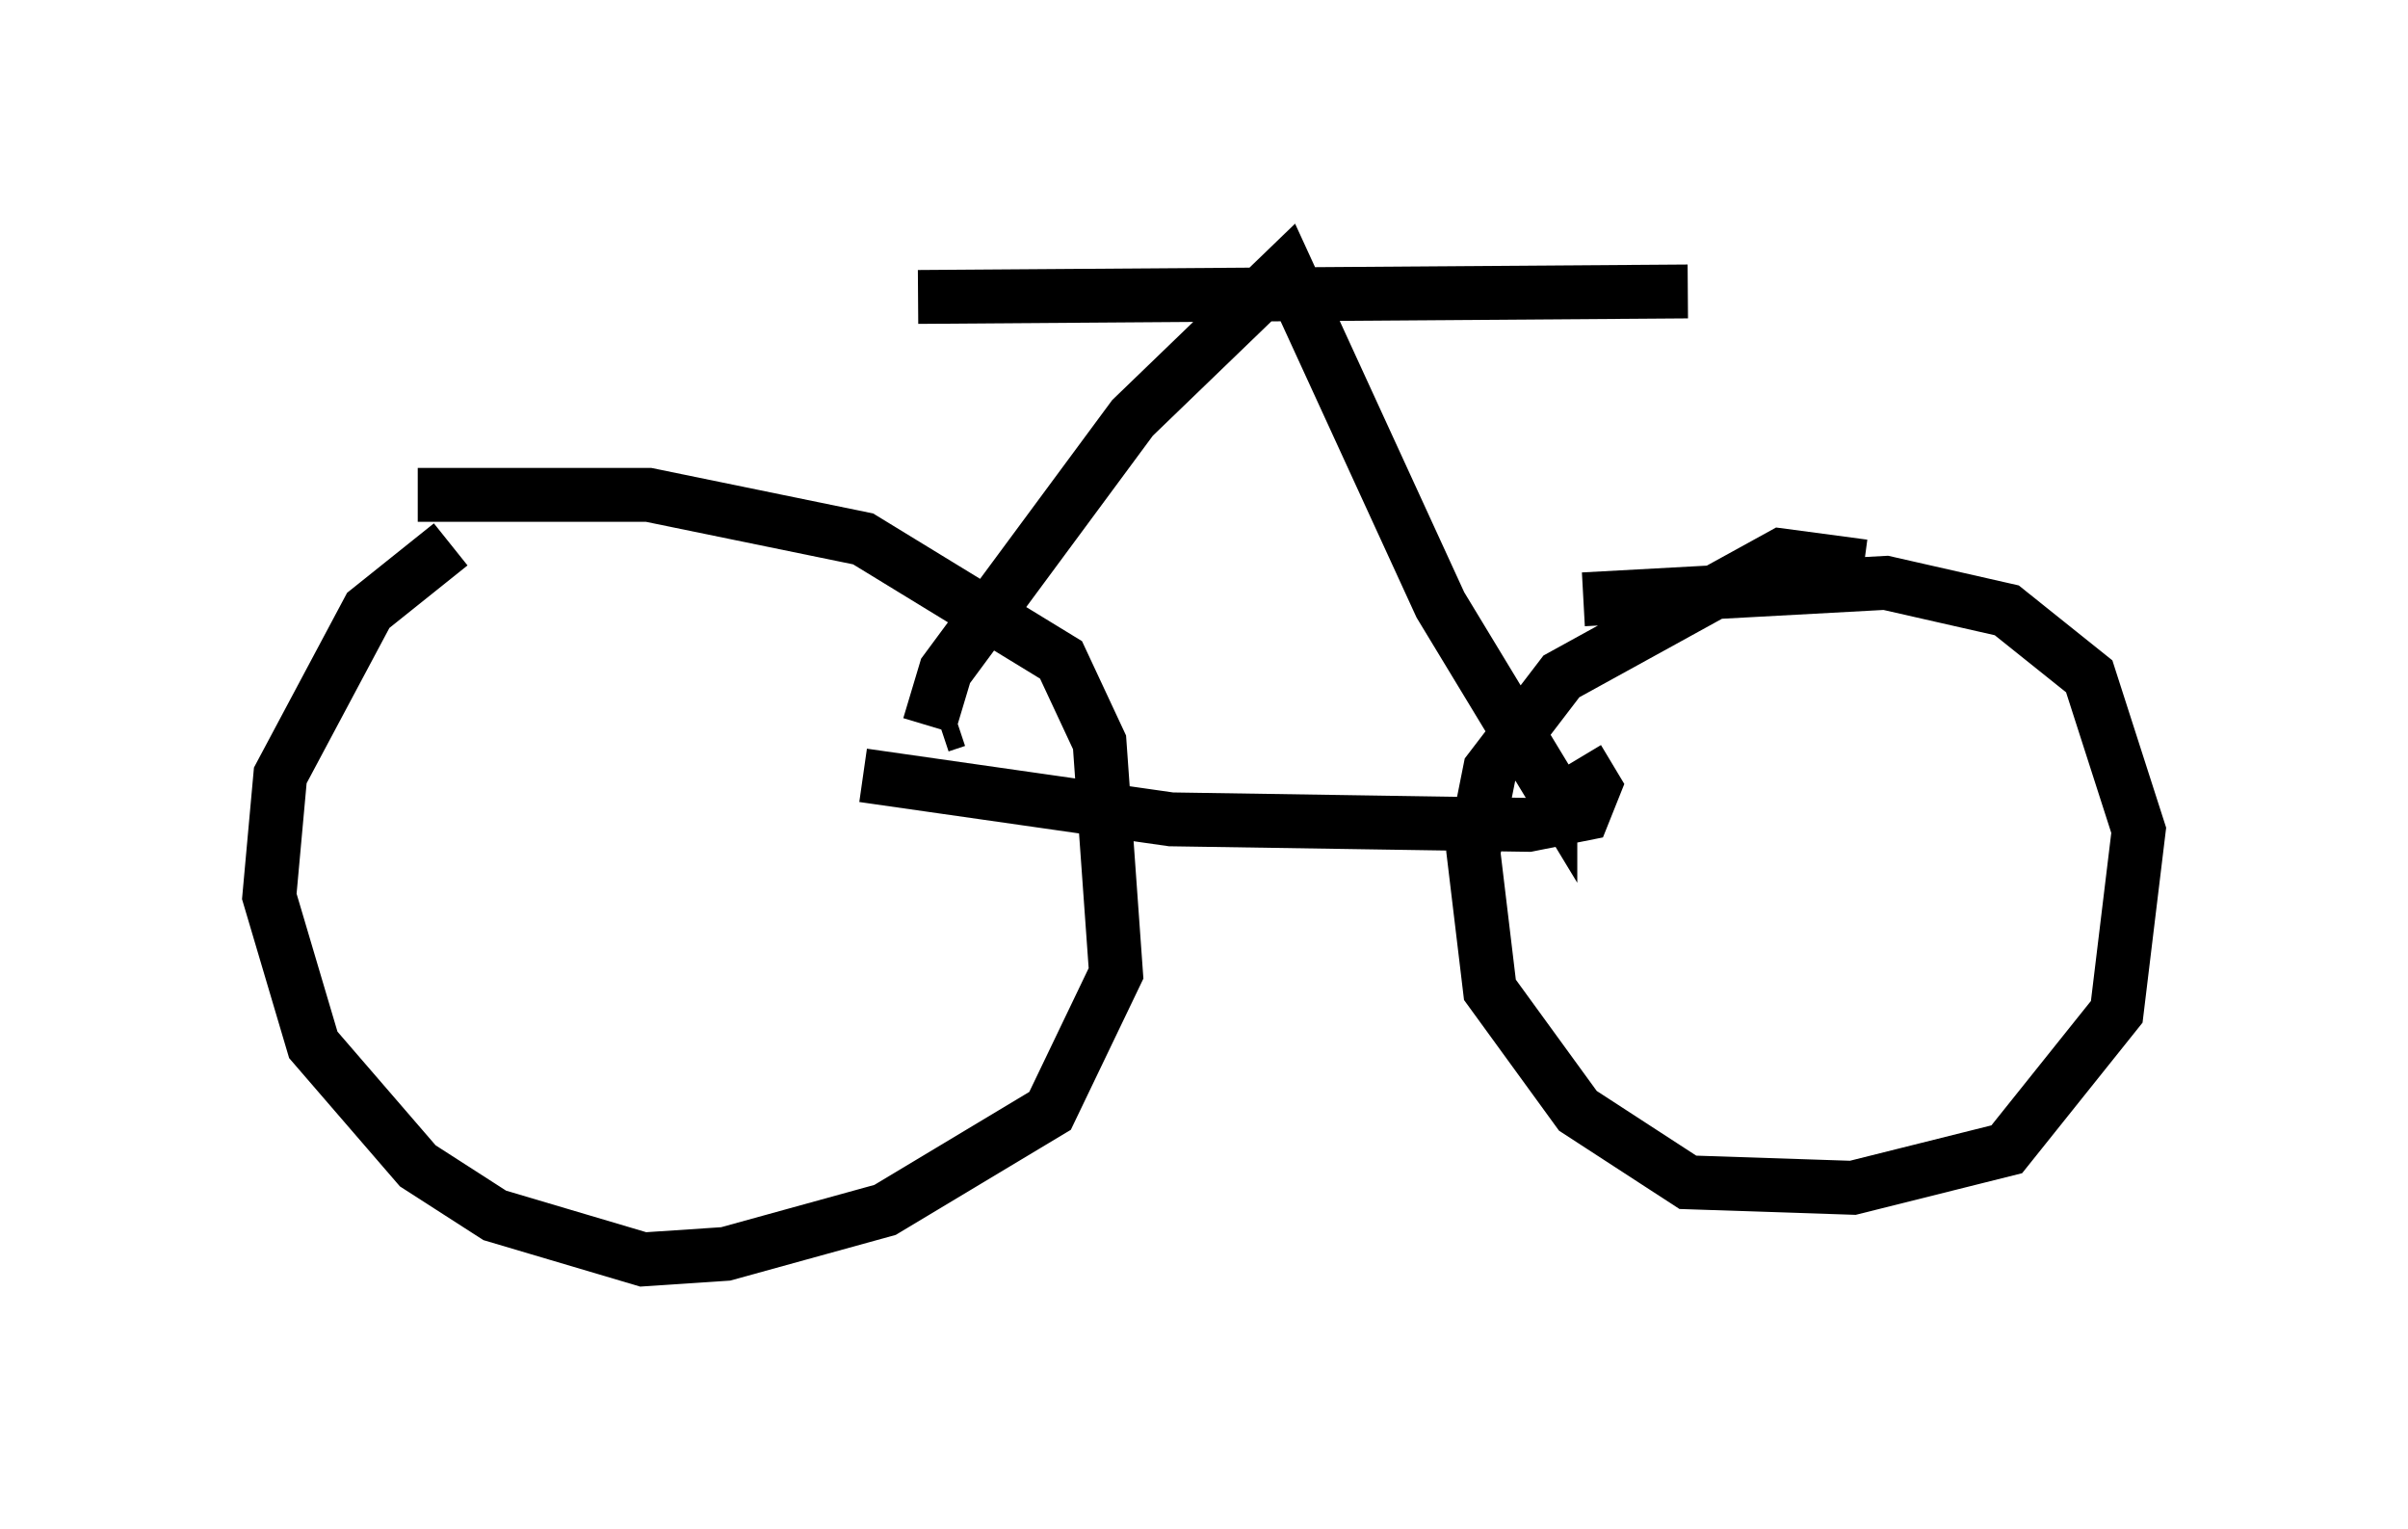 <?xml version="1.0" encoding="utf-8" ?>
<svg baseProfile="full" height="28.375" version="1.1" width="44.709" xmlns="http://www.w3.org/2000/svg" xmlns:ev="http://www.w3.org/2001/xml-events" xmlns:xlink="http://www.w3.org/1999/xlink"><defs /><rect fill="white" height="28.375" width="44.709" x="0" y="0" /><path d="M11.635, 9.39 m-3.267, 0.715 l-1.531, 1.225 -1.633, 3.063 l-0.204, 2.246 0.817, 2.756 l1.94, 2.246 1.429, 0.919 l2.756, 0.817 1.531, -0.102 l2.96, -0.817 3.063, -1.838 l1.225, -2.552 -0.306, -4.288 l-0.715, -1.531 -3.675, -2.246 l-3.981, -0.817 -4.288, 0.0 m26.848, 1.327 l-1.531, -0.204 -4.083, 2.246 l-1.327, 1.735 -0.306, 1.531 l0.306, 2.552 1.633, 2.246 l2.042, 1.327 3.063, 0.102 l2.858, -0.715 2.042, -2.552 l0.408, -3.369 -0.919, -2.858 l-1.531, -1.225 -2.246, -0.51 l-5.615, 0.306 m-13.373, 3.267 l5.717, 0.817 6.635, 0.102 l1.021, -0.204 0.204, -0.51 l-0.306, -0.51 m-11.536, -0.715 l-0.306, 0.102 m-0.204, 0.0 l0.306, -1.021 3.471, -4.696 l2.858, -2.756 2.858, 6.227 l2.042, 3.369 0.0, -0.408 m-11.74, -8.677 l14.292, -0.102 " fill="none" stroke="black" stroke-width="1" /></svg>